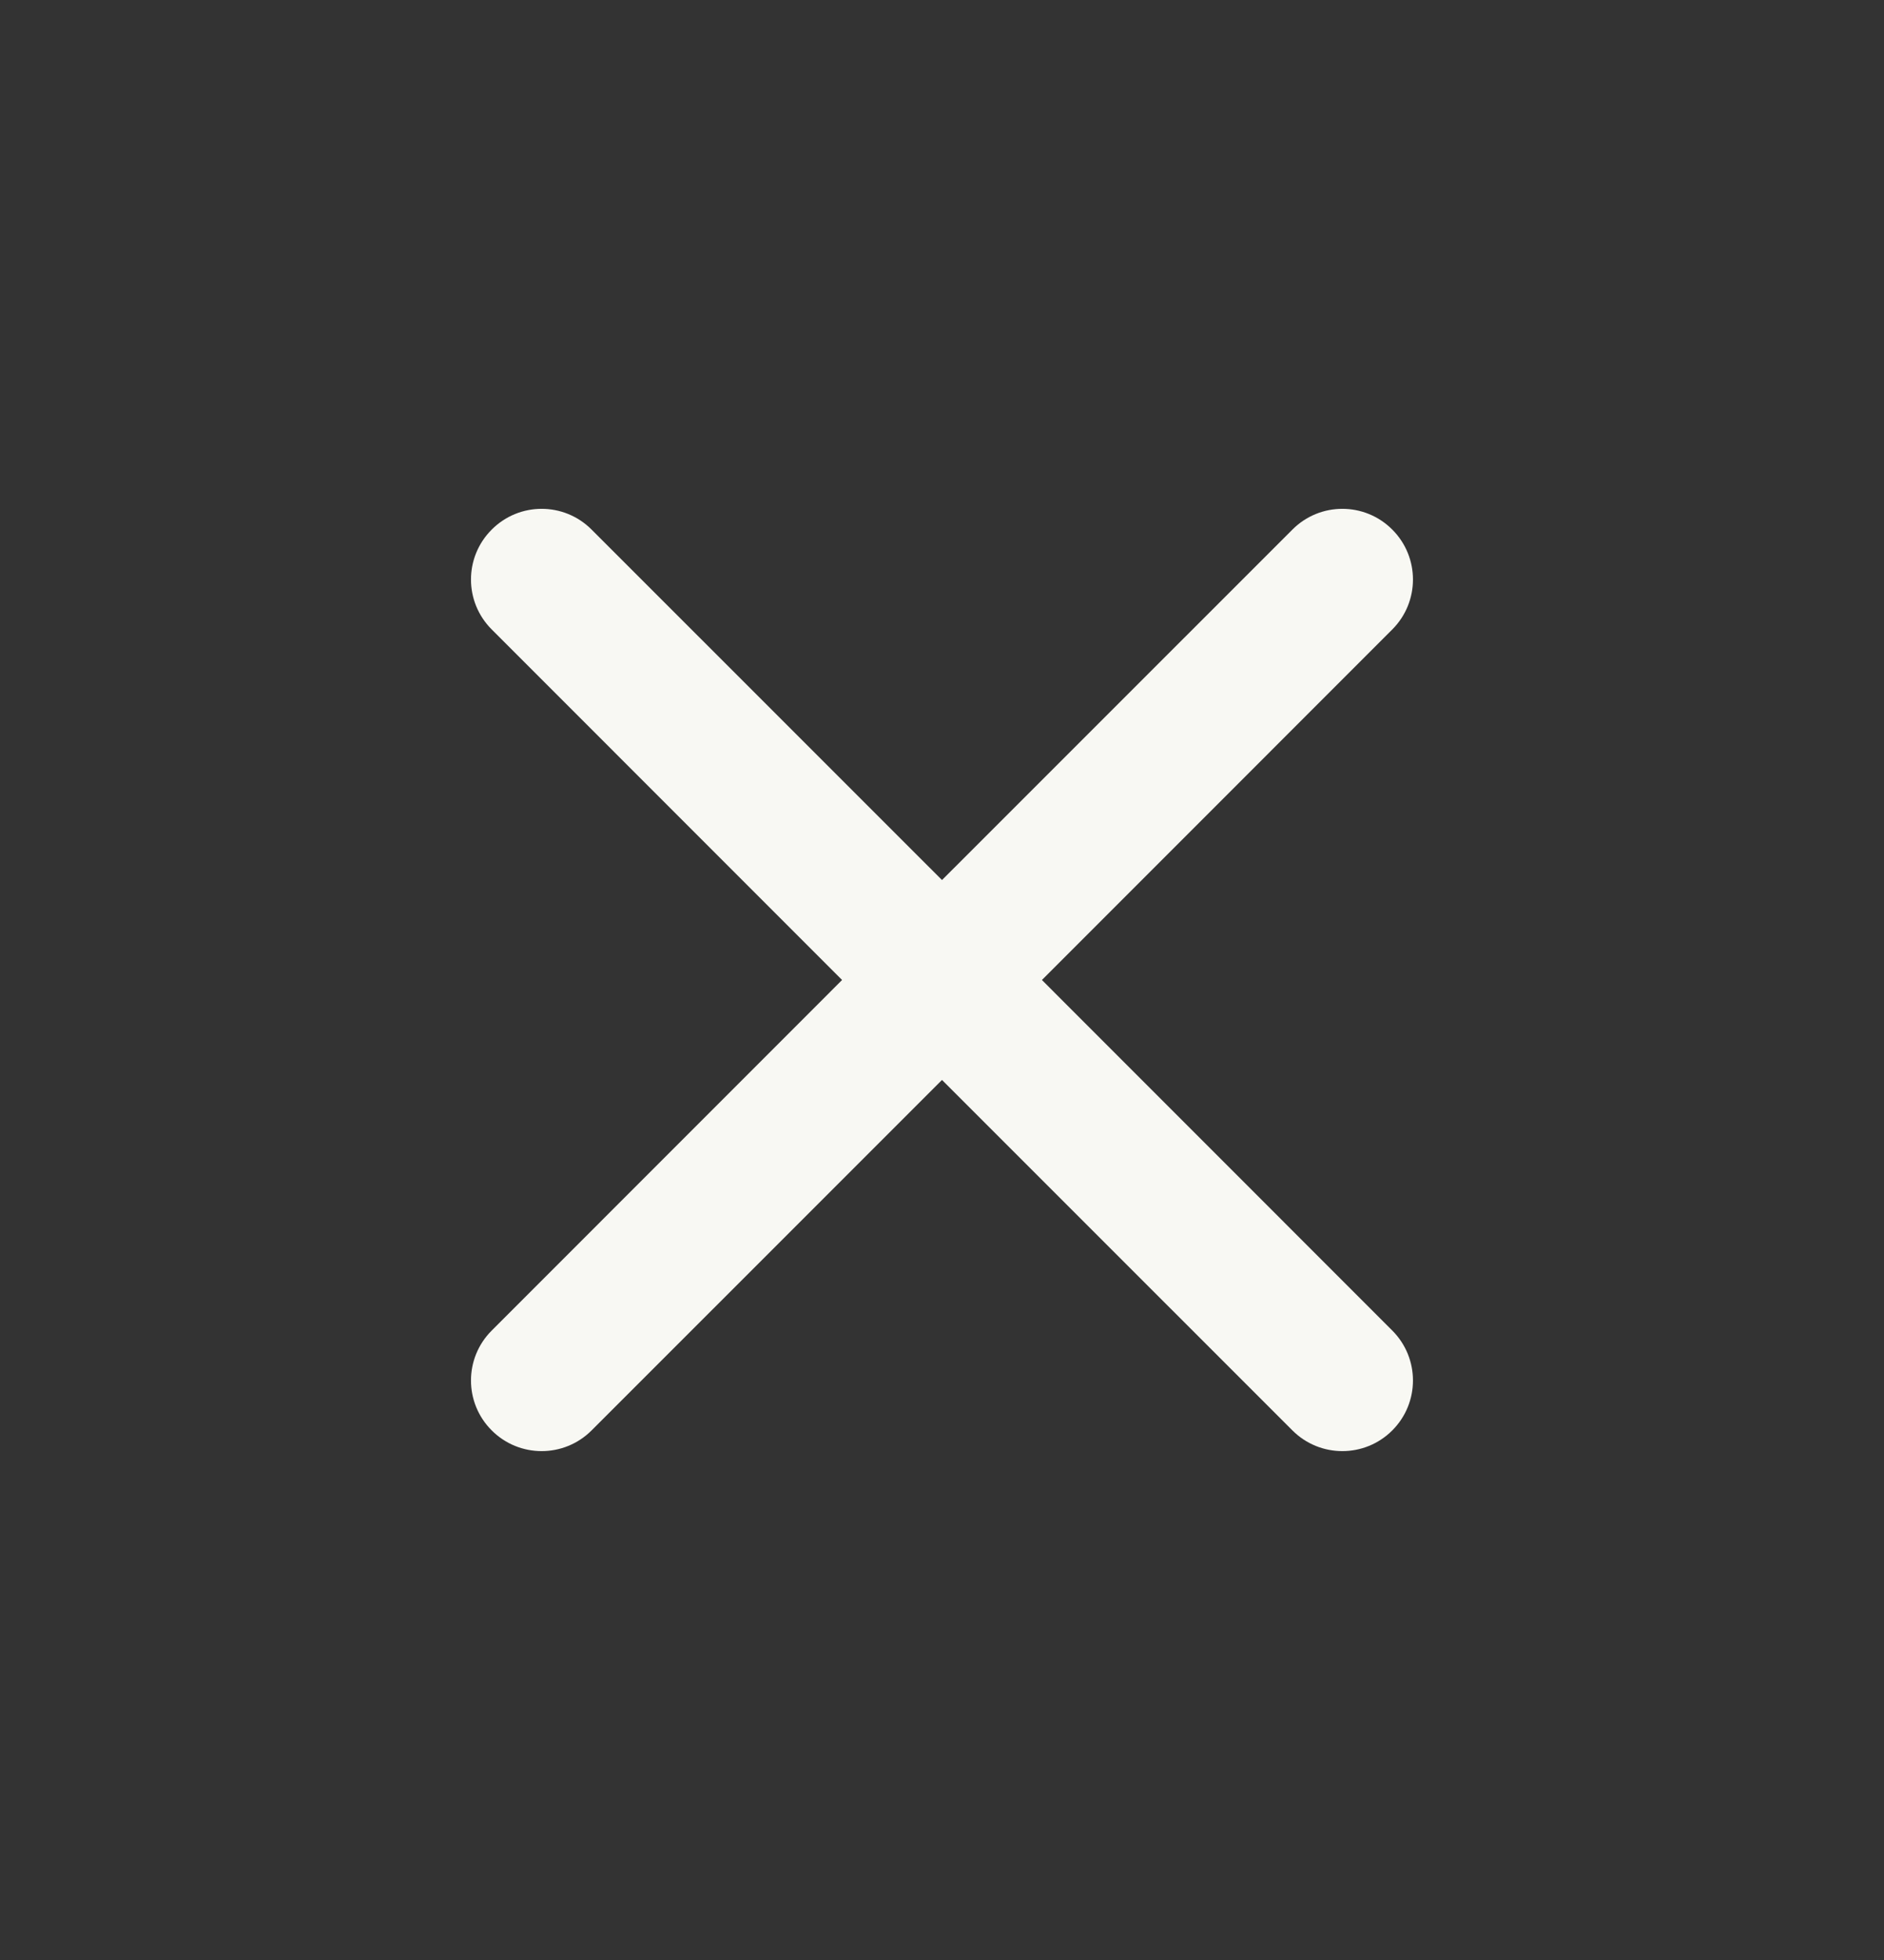 <svg width="25" height="26" viewBox="0 0 25 26" fill="none" xmlns="http://www.w3.org/2000/svg">
<rect x="0" y="0" width="25" height="26" fill="#333333" stroke="none"/>
<path d="M7.85 7.025C7.484 6.658 6.891 6.658 6.525 7.025C6.158 7.391 6.158 7.984 6.525 8.35L11.174 13L6.525 17.65C6.158 18.016 6.158 18.609 6.525 18.975C6.891 19.341 7.484 19.341 7.85 18.975L12.5 14.326L17.15 18.975C17.516 19.341 18.109 19.341 18.475 18.975C18.841 18.609 18.841 18.016 18.475 17.65L13.826 13L18.475 8.35C18.841 7.984 18.841 7.391 18.475 7.025C18.109 6.658 17.516 6.658 17.15 7.025L12.5 11.674L7.85 7.025Z" fill="#F8F8F3"/>
</svg>
